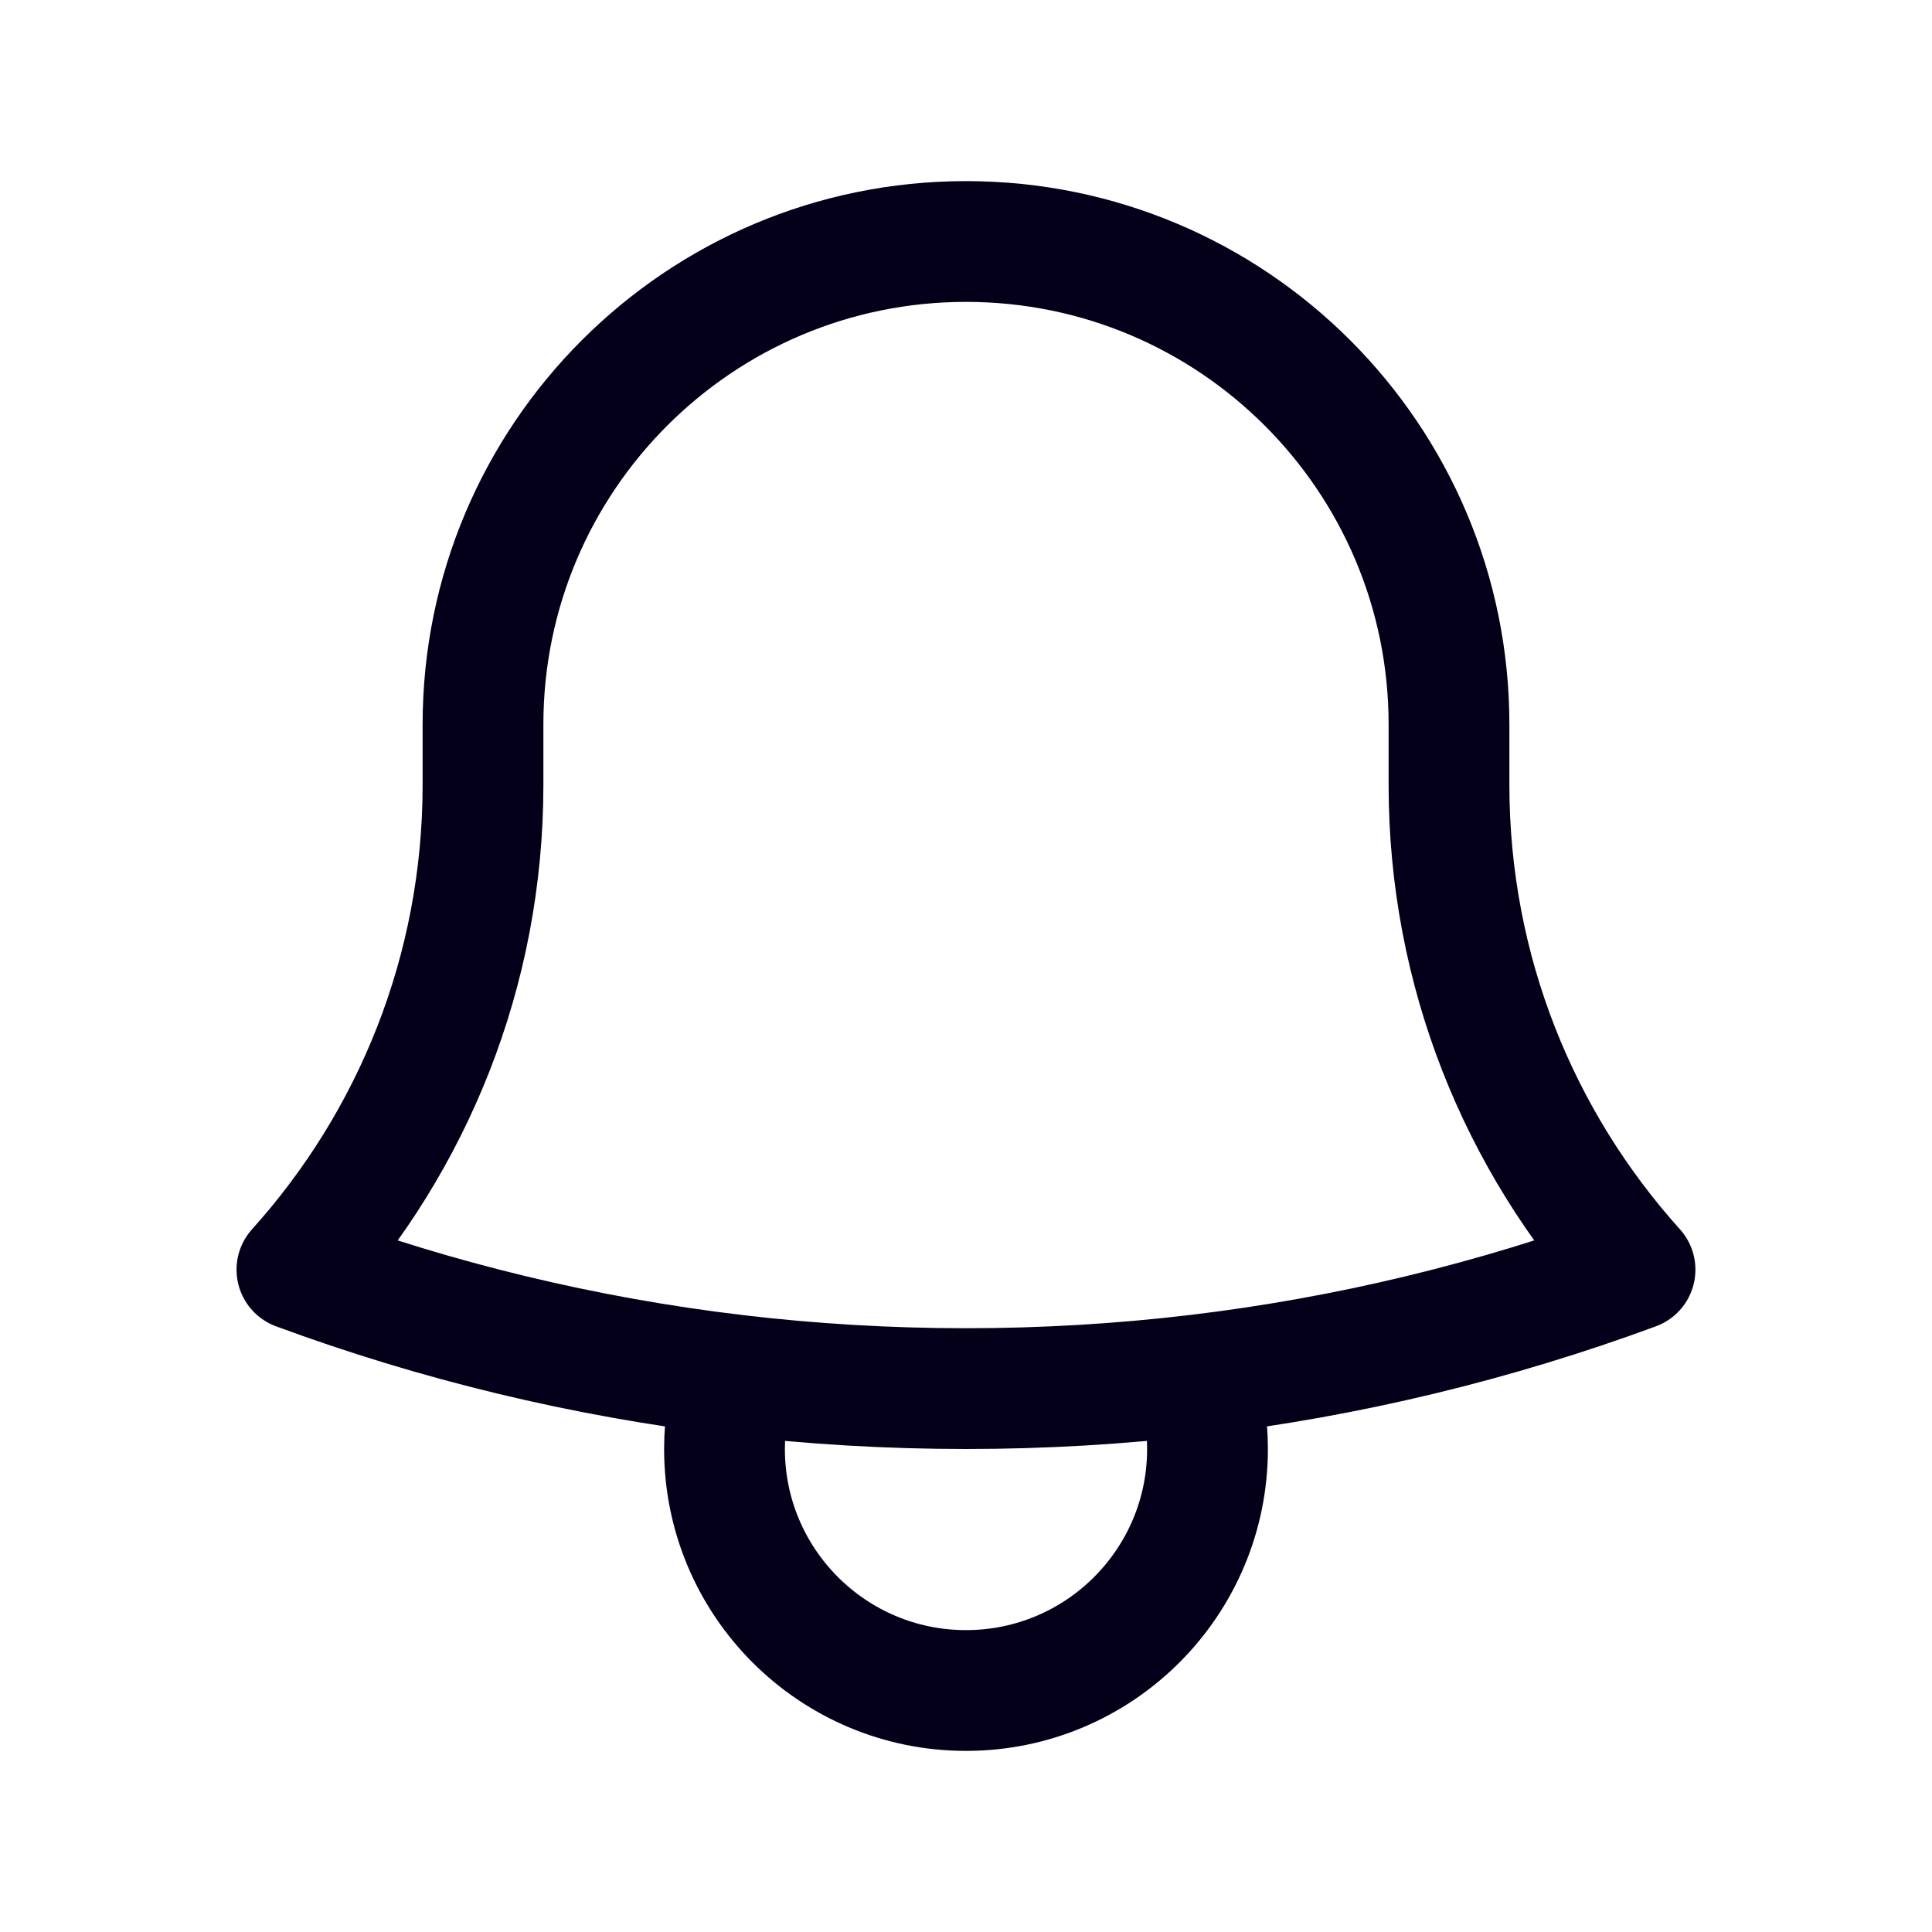 <svg width="35" height="35" viewBox="0 0 35 35" fill="none" xmlns="http://www.w3.org/2000/svg">
<path d="M21.666 24.911C24.429 24.583 27.093 23.933 29.62 23.001C27.525 20.675 26.25 17.596 26.25 14.219V13.197C26.25 13.173 26.25 13.149 26.25 13.125C26.25 8.293 22.332 4.375 17.5 4.375C12.667 4.375 8.75 8.293 8.75 13.125L8.75 14.219C8.75 17.596 7.474 20.675 5.379 23.001C7.906 23.934 10.57 24.583 13.334 24.911M21.666 24.911C20.3 25.073 18.91 25.156 17.5 25.156C16.09 25.156 14.7 25.073 13.334 24.911M21.666 24.911C21.802 25.333 21.875 25.783 21.875 26.25C21.875 28.666 19.916 30.625 17.5 30.625C15.084 30.625 13.125 28.666 13.125 26.25C13.125 25.783 13.198 25.333 13.334 24.911" stroke="#04001A" stroke-width="2.188" stroke-linecap="round" stroke-linejoin="round"/>
</svg>
